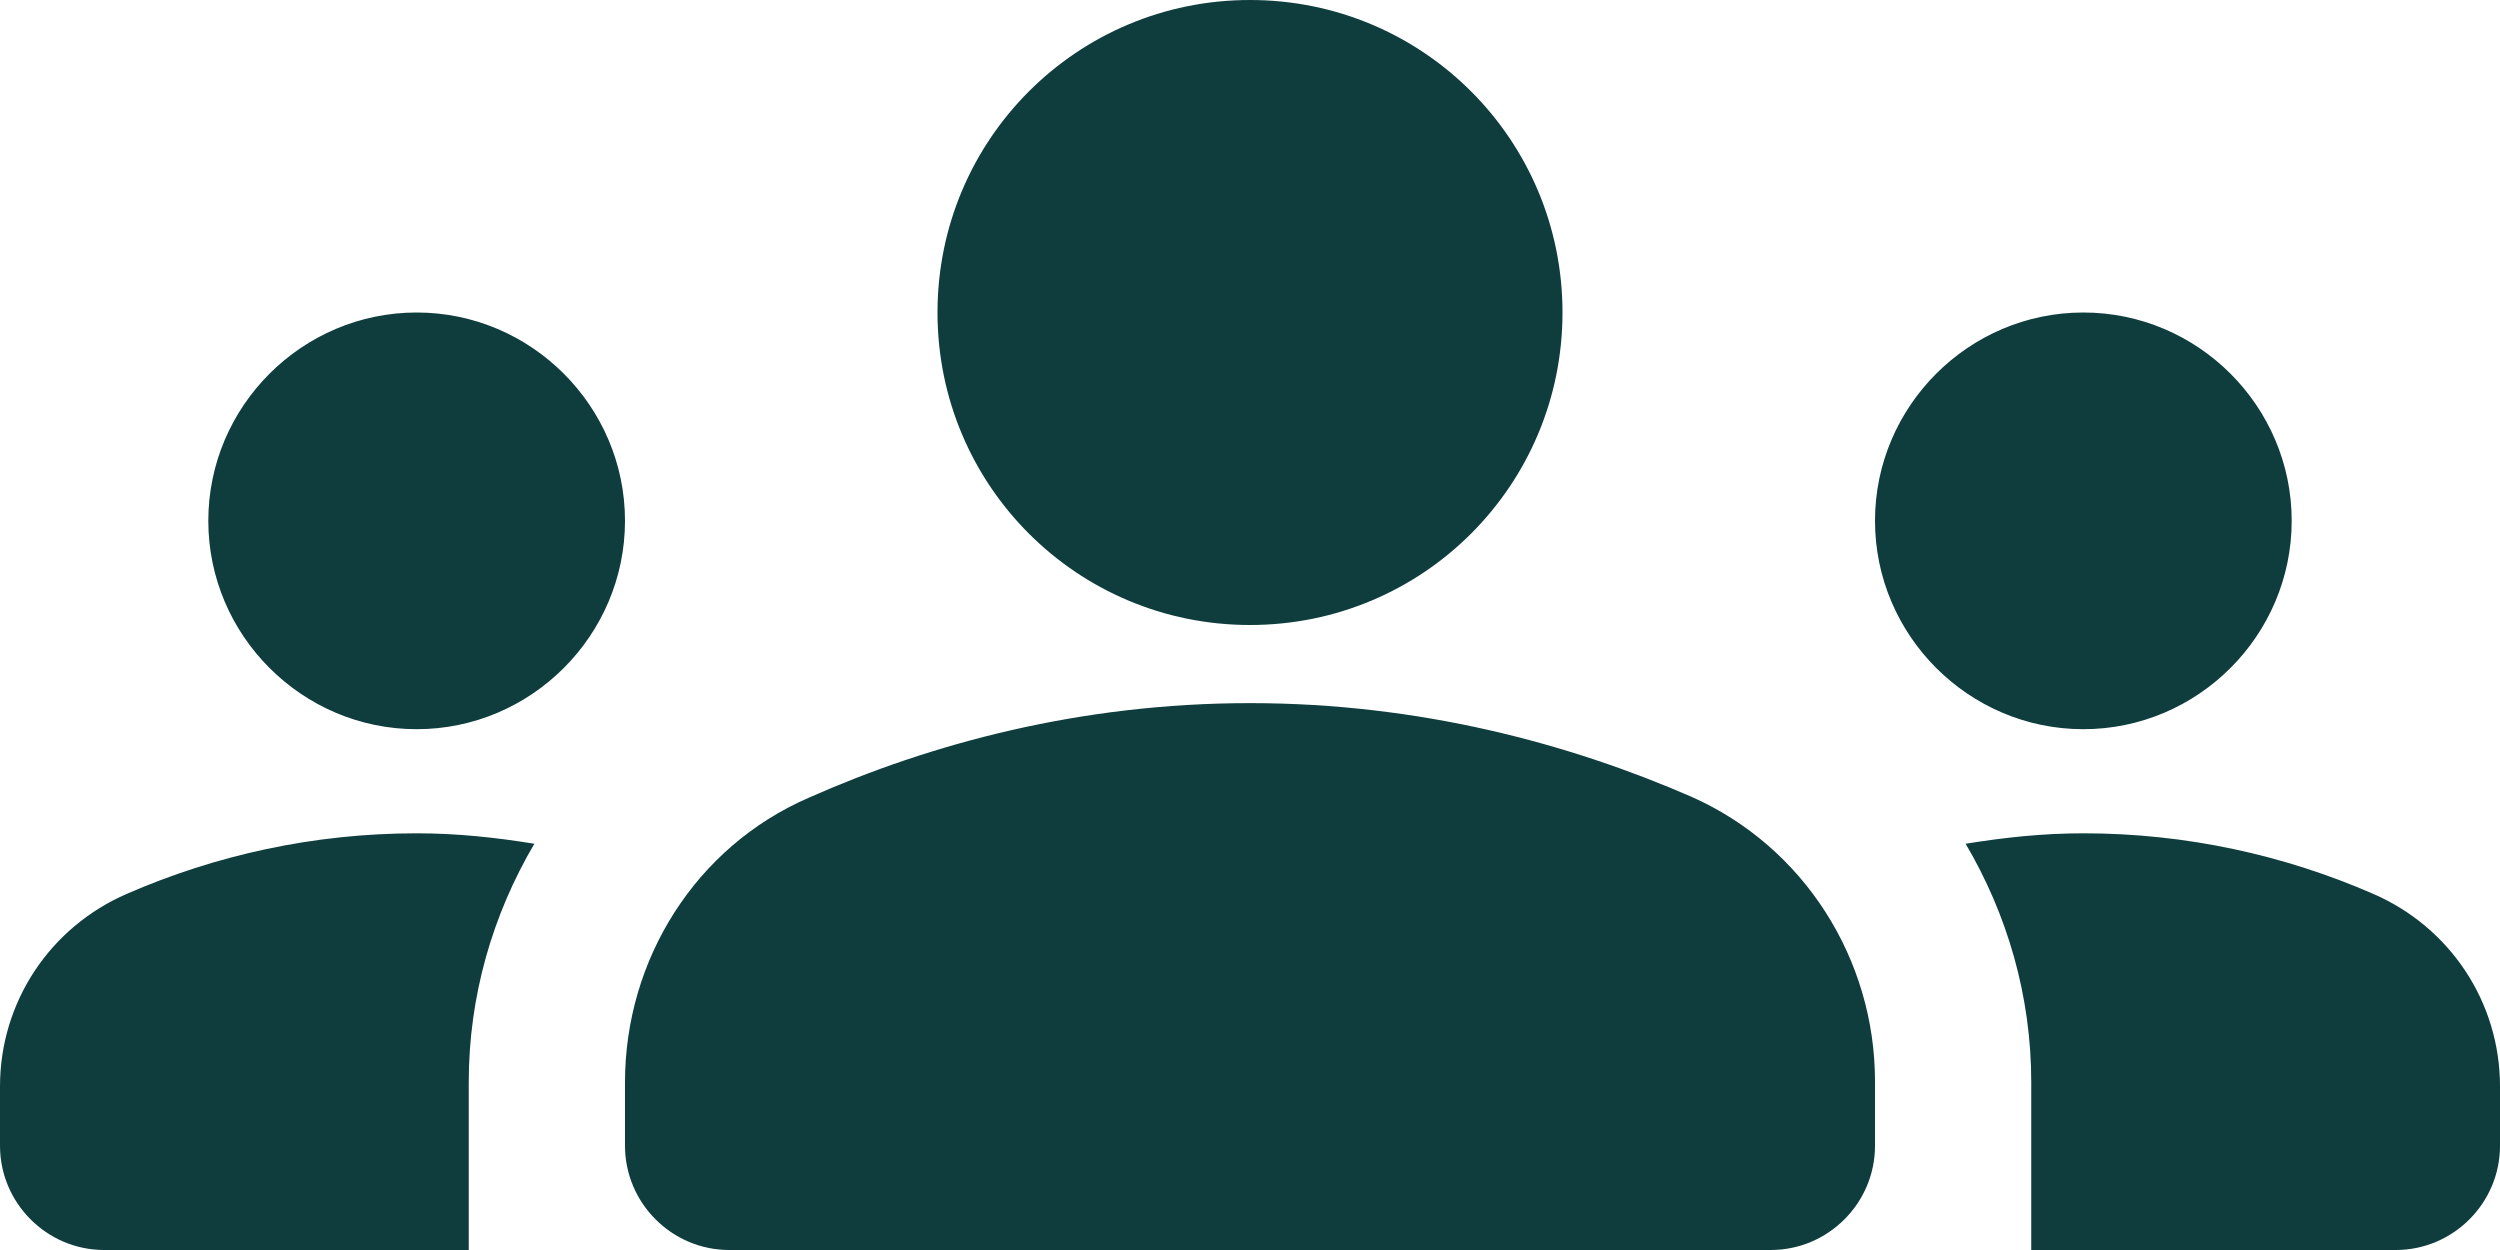 <svg width="28" height="14" viewBox="0 0 28 14" fill="none" xmlns="http://www.w3.org/2000/svg">
<path d="M14 7.875C15.902 7.875 17.582 8.33 18.947 8.925C20.207 9.485 21 10.745 21 12.11V12.833C21 13.475 20.475 14 19.833 14H8.167C7.525 14 7 13.475 7 12.833V12.122C7 10.745 7.793 9.485 9.053 8.937C10.418 8.33 12.098 7.875 14 7.875ZM4.667 8.167C5.95 8.167 7 7.117 7 5.833C7 4.55 5.95 3.5 4.667 3.5C3.383 3.5 2.333 4.55 2.333 5.833C2.333 7.117 3.383 8.167 4.667 8.167ZM5.985 9.45C5.553 9.38 5.122 9.333 4.667 9.333C3.512 9.333 2.415 9.578 1.423 10.01C0.56 10.383 0 11.223 0 12.168V12.833C0 13.475 0.525 14 1.167 14H5.25V12.122C5.25 11.153 5.518 10.243 5.985 9.45ZM23.333 8.167C24.617 8.167 25.667 7.117 25.667 5.833C25.667 4.55 24.617 3.5 23.333 3.5C22.05 3.5 21 4.55 21 5.833C21 7.117 22.05 8.167 23.333 8.167ZM28 12.168C28 11.223 27.44 10.383 26.577 10.01C25.585 9.578 24.488 9.333 23.333 9.333C22.878 9.333 22.447 9.38 22.015 9.45C22.482 10.243 22.75 11.153 22.75 12.122V14H26.833C27.475 14 28 13.475 28 12.833V12.168ZM14 0C15.937 0 17.5 1.563 17.5 3.5C17.5 5.437 15.937 7 14 7C12.063 7 10.5 5.437 10.5 3.5C10.5 1.563 12.063 0 14 0Z" fill="#0F3D3E"/>
</svg>

